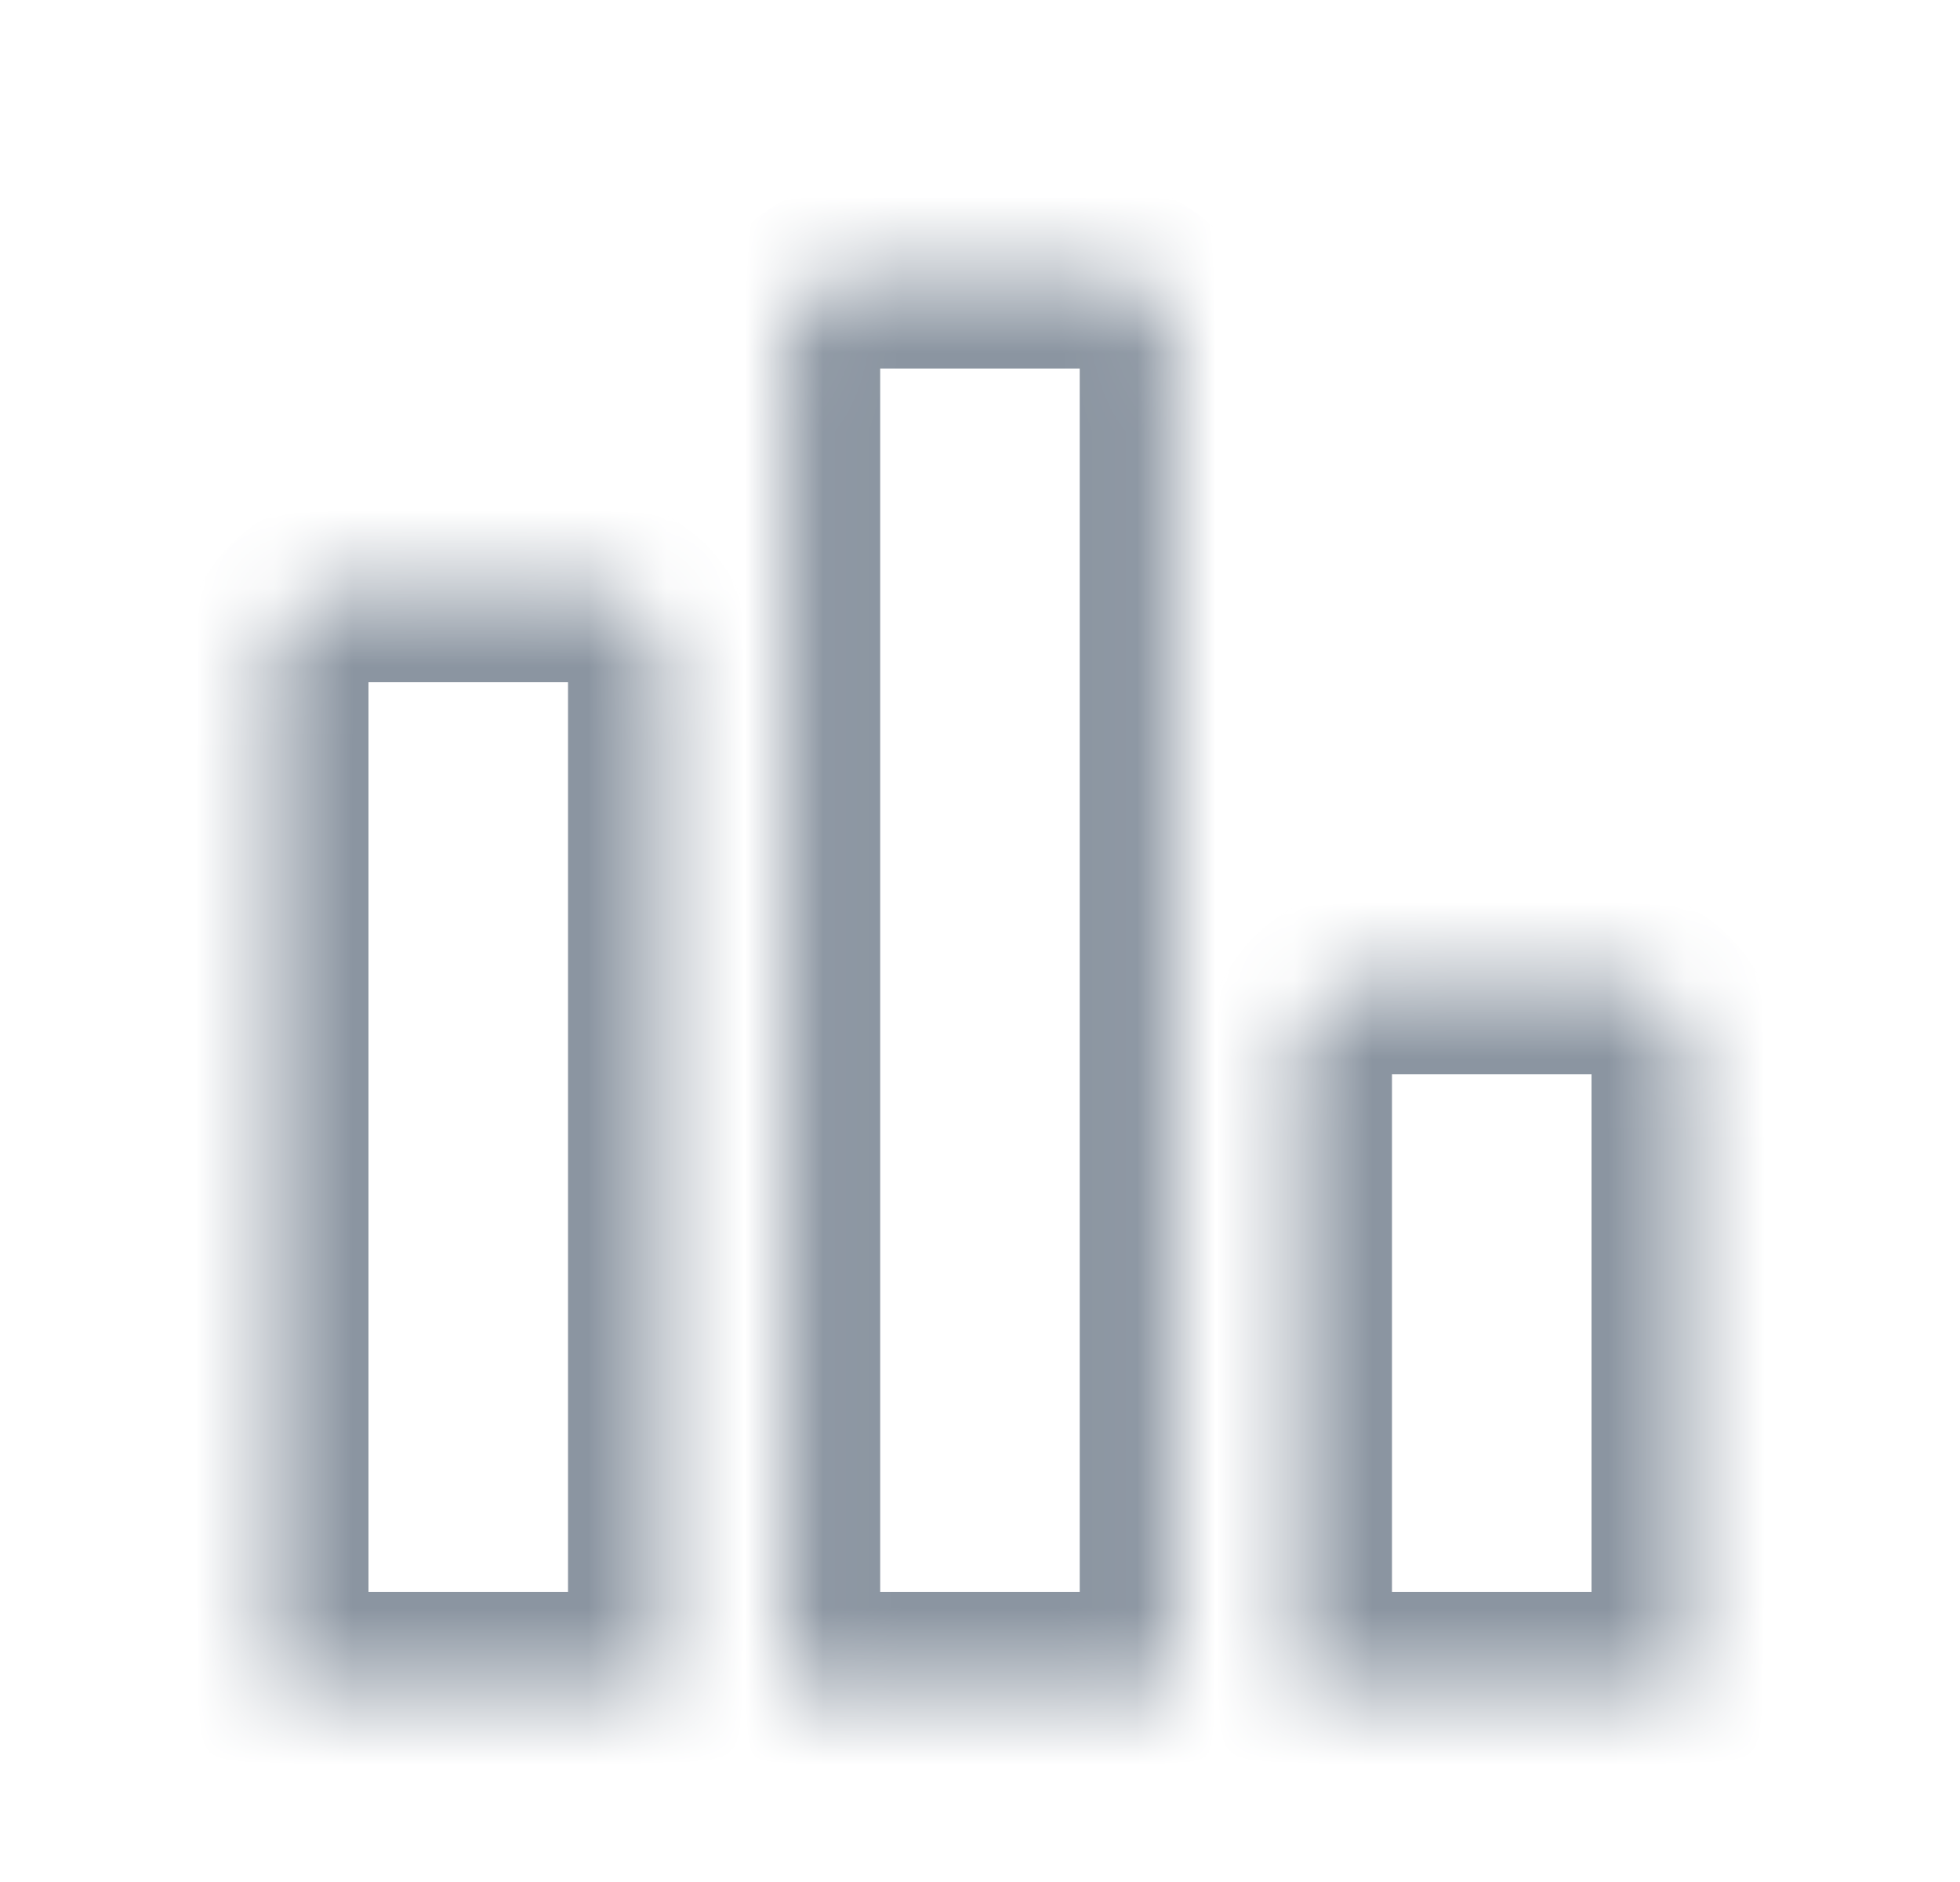 <svg width="25" height="24" viewBox="0 0 25 24" fill="none" xmlns="http://www.w3.org/2000/svg">
<mask id="path-1-inside-1_345_1679" fill="white">
<path d="M3.5 8.5C3.5 7.947 3.948 7.5 4.5 7.5H7.445C7.997 7.5 8.445 7.947 8.445 8.5V21.5H3.5V8.5Z"/>
</mask>
<path d="M3.5 8.5C3.5 7.947 3.948 7.5 4.5 7.5H7.445C7.997 7.5 8.445 7.947 8.445 8.5V21.5H3.5V8.5Z" stroke="#8B95A1" stroke-width="2.4" mask="url(#path-1-inside-1_345_1679)"/>
<mask id="path-2-inside-2_345_1679" fill="white">
<path d="M10.027 4.5C10.027 3.948 10.475 3.5 11.027 3.5H13.972C14.525 3.5 14.972 3.948 14.972 4.5V21.5H10.027V4.5Z"/>
</mask>
<path d="M10.027 4.5C10.027 3.948 10.475 3.5 11.027 3.5H13.972C14.525 3.5 14.972 3.948 14.972 4.5V21.5H10.027V4.5Z" stroke="#8B95A1" stroke-width="2.4" mask="url(#path-2-inside-2_345_1679)"/>
<mask id="path-3-inside-3_345_1679" fill="white">
<path d="M16.555 13.5C16.555 12.948 17.003 12.5 17.555 12.5H20.5C21.052 12.5 21.5 12.948 21.5 13.5V21.5H16.555V13.5Z"/>
</mask>
<path d="M16.555 13.5C16.555 12.948 17.003 12.5 17.555 12.5H20.5C21.052 12.5 21.5 12.948 21.5 13.5V21.5H16.555V13.5Z" stroke="#8B95A1" stroke-width="2.4" mask="url(#path-3-inside-3_345_1679)"/>
</svg>
